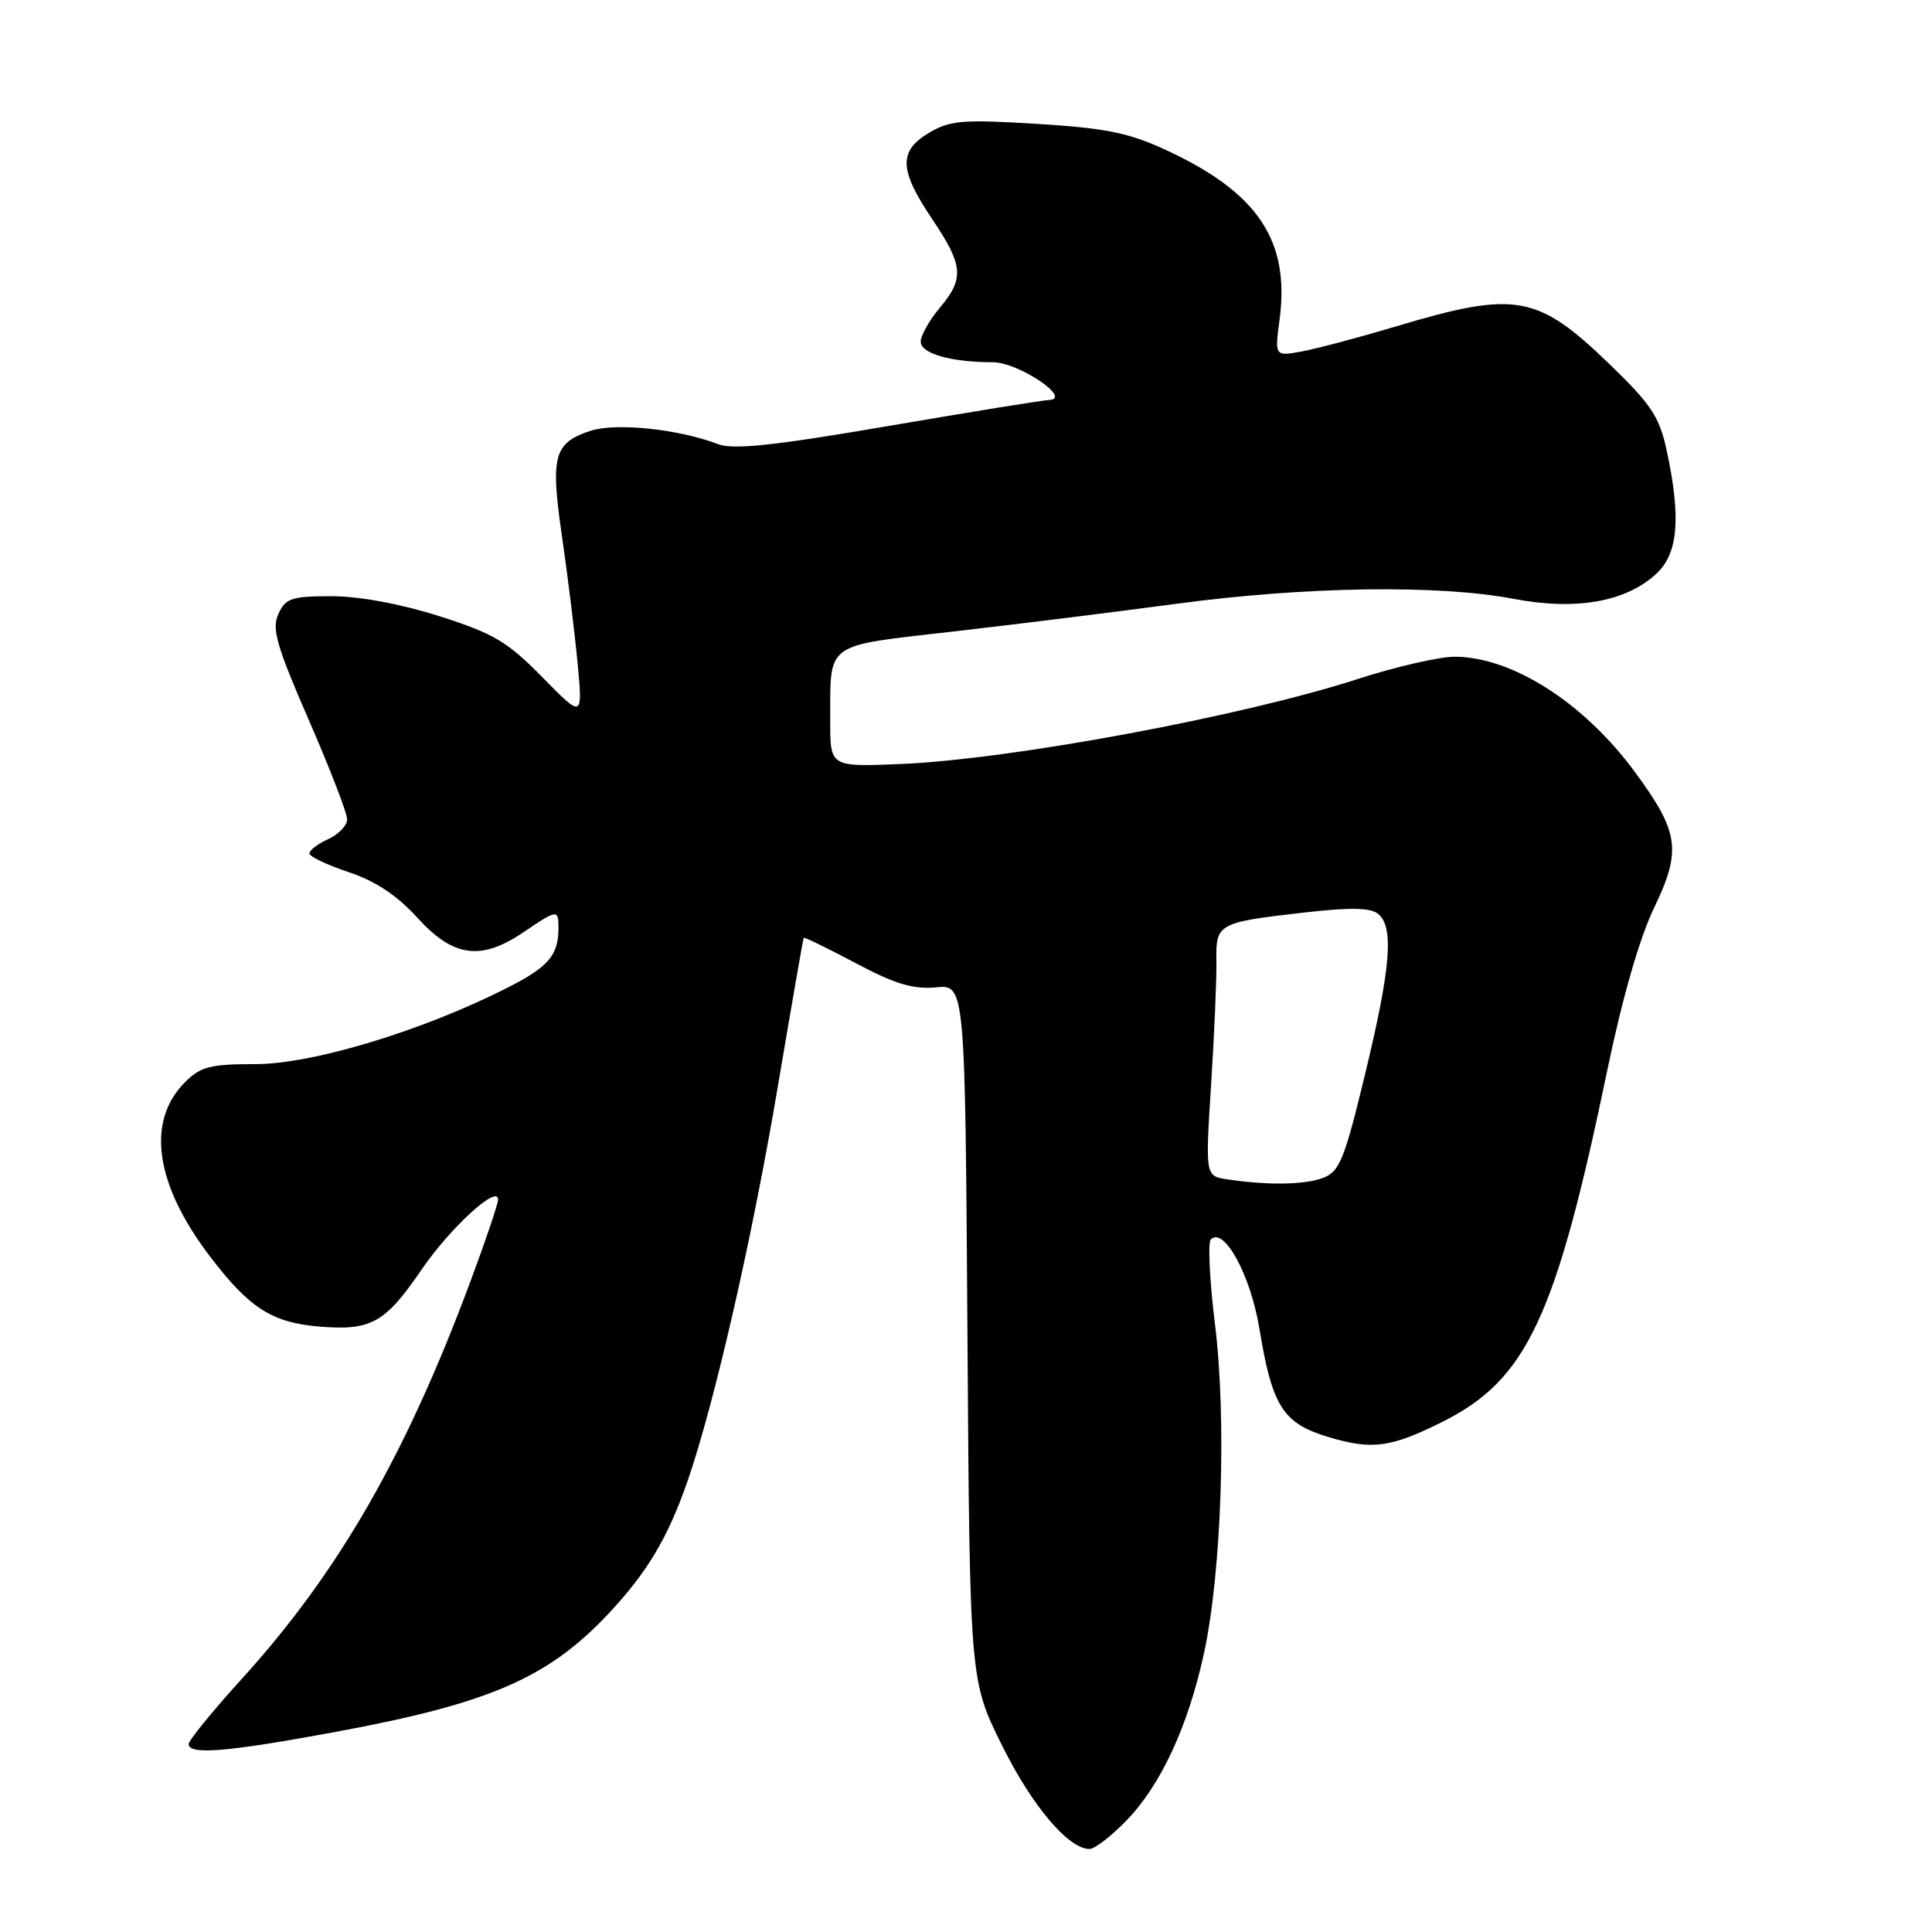<?xml version="1.0" encoding="UTF-8" standalone="no"?>
<!DOCTYPE svg PUBLIC "-//W3C//DTD SVG 1.1//EN" "http://www.w3.org/Graphics/SVG/1.1/DTD/svg11.dtd" >
<svg xmlns="http://www.w3.org/2000/svg" xmlns:xlink="http://www.w3.org/1999/xlink" version="1.1" viewBox="0 0 256 256">
 <g >
 <path fill="currentColor"
d=" M 149.24 241.25 C 153.81 236.56 157.45 228.70 159.55 218.99 C 161.87 208.23 162.55 188.03 160.99 175.46 C 160.28 169.69 160.03 164.64 160.44 164.23 C 162.18 162.50 165.69 168.92 166.86 175.96 C 168.58 186.43 169.99 188.62 176.14 190.45 C 181.82 192.14 184.33 191.80 191.09 188.42 C 202.33 182.81 206.15 174.65 213.03 141.55 C 214.97 132.22 217.27 124.25 219.15 120.34 C 222.85 112.67 222.51 110.27 216.60 102.25 C 209.87 93.12 200.41 87.07 192.80 87.02 C 190.76 87.01 184.99 88.33 179.98 89.95 C 164.60 94.94 133.90 100.64 119.25 101.24 C 110.00 101.62 110.00 101.62 110.01 95.56 C 110.04 84.95 109.06 85.66 126.31 83.68 C 134.66 82.72 148.03 81.06 156.00 79.99 C 172.99 77.71 190.63 77.45 200.56 79.35 C 208.87 80.93 215.51 79.75 219.53 75.97 C 222.36 73.31 222.75 68.61 220.87 59.80 C 219.89 55.23 218.85 53.65 213.34 48.32 C 203.69 38.99 200.88 38.49 184.88 43.28 C 180.13 44.70 174.60 46.17 172.58 46.55 C 168.90 47.24 168.90 47.24 169.55 42.35 C 170.94 31.89 166.69 25.53 154.55 19.90 C 149.56 17.59 146.55 16.98 137.38 16.41 C 127.59 15.81 125.89 15.95 123.13 17.58 C 119.04 20.00 119.12 22.49 123.50 29.00 C 127.66 35.19 127.81 36.89 124.50 40.82 C 123.13 42.45 122.00 44.46 122.00 45.27 C 122.00 46.85 126.02 48.00 131.57 48.00 C 134.94 48.00 142.19 52.87 139.00 53.00 C 138.18 53.03 128.56 54.59 117.64 56.46 C 102.47 59.06 97.15 59.62 95.14 58.85 C 89.93 56.85 81.61 55.98 78.24 57.09 C 73.38 58.69 72.91 60.41 74.47 71.09 C 75.22 76.27 76.15 83.80 76.53 87.84 C 77.22 95.19 77.22 95.19 71.86 89.73 C 67.21 85.00 65.40 83.93 58.19 81.64 C 53.07 80.01 47.59 79.00 43.92 79.00 C 38.63 79.00 37.84 79.27 36.89 81.35 C 35.99 83.32 36.63 85.55 40.91 95.39 C 43.71 101.82 46.00 107.75 46.00 108.56 C 46.00 109.38 44.87 110.56 43.50 111.18 C 42.12 111.81 41.00 112.66 41.00 113.08 C 41.00 113.50 43.33 114.61 46.19 115.56 C 49.77 116.75 52.61 118.64 55.34 121.64 C 60.09 126.86 63.75 127.34 69.40 123.50 C 73.83 120.50 74.00 120.48 74.00 122.92 C 74.00 126.62 72.70 128.12 67.06 130.97 C 55.83 136.64 41.39 141.00 33.86 141.00 C 27.87 141.00 26.58 141.33 24.52 143.39 C 19.34 148.57 20.53 156.91 27.82 166.48 C 33.03 173.33 36.03 175.25 42.32 175.78 C 49.17 176.34 51.04 175.30 55.86 168.23 C 59.63 162.71 66.00 156.87 66.00 158.95 C 66.00 159.50 64.36 164.35 62.36 169.73 C 53.75 192.88 44.85 208.35 32.02 222.48 C 28.16 226.73 25.00 230.61 25.00 231.10 C 25.00 232.57 30.07 232.15 44.39 229.50 C 64.81 225.73 72.58 222.37 80.60 213.85 C 85.73 208.39 88.48 203.80 91.07 196.35 C 94.62 186.16 99.66 164.16 103.06 144.00 C 104.87 133.28 106.42 124.40 106.49 124.27 C 106.57 124.14 109.67 125.65 113.38 127.62 C 118.57 130.38 121.01 131.11 124.00 130.83 C 127.88 130.46 127.88 130.46 128.19 176.56 C 128.50 222.66 128.50 222.66 132.76 231.25 C 136.74 239.29 141.57 245.00 144.37 245.00 C 145.04 245.00 147.24 243.31 149.24 241.25 Z  M 162.61 156.27 C 159.71 155.84 159.71 155.84 160.48 143.67 C 160.91 136.98 161.22 129.63 161.18 127.34 C 161.09 122.37 161.36 122.22 172.87 120.91 C 178.94 120.21 181.62 120.27 182.62 121.10 C 184.73 122.85 184.29 128.23 180.89 142.29 C 178.15 153.64 177.50 155.24 175.33 156.07 C 172.87 157.00 168.04 157.08 162.61 156.27 Z "/>
</g>
</svg>